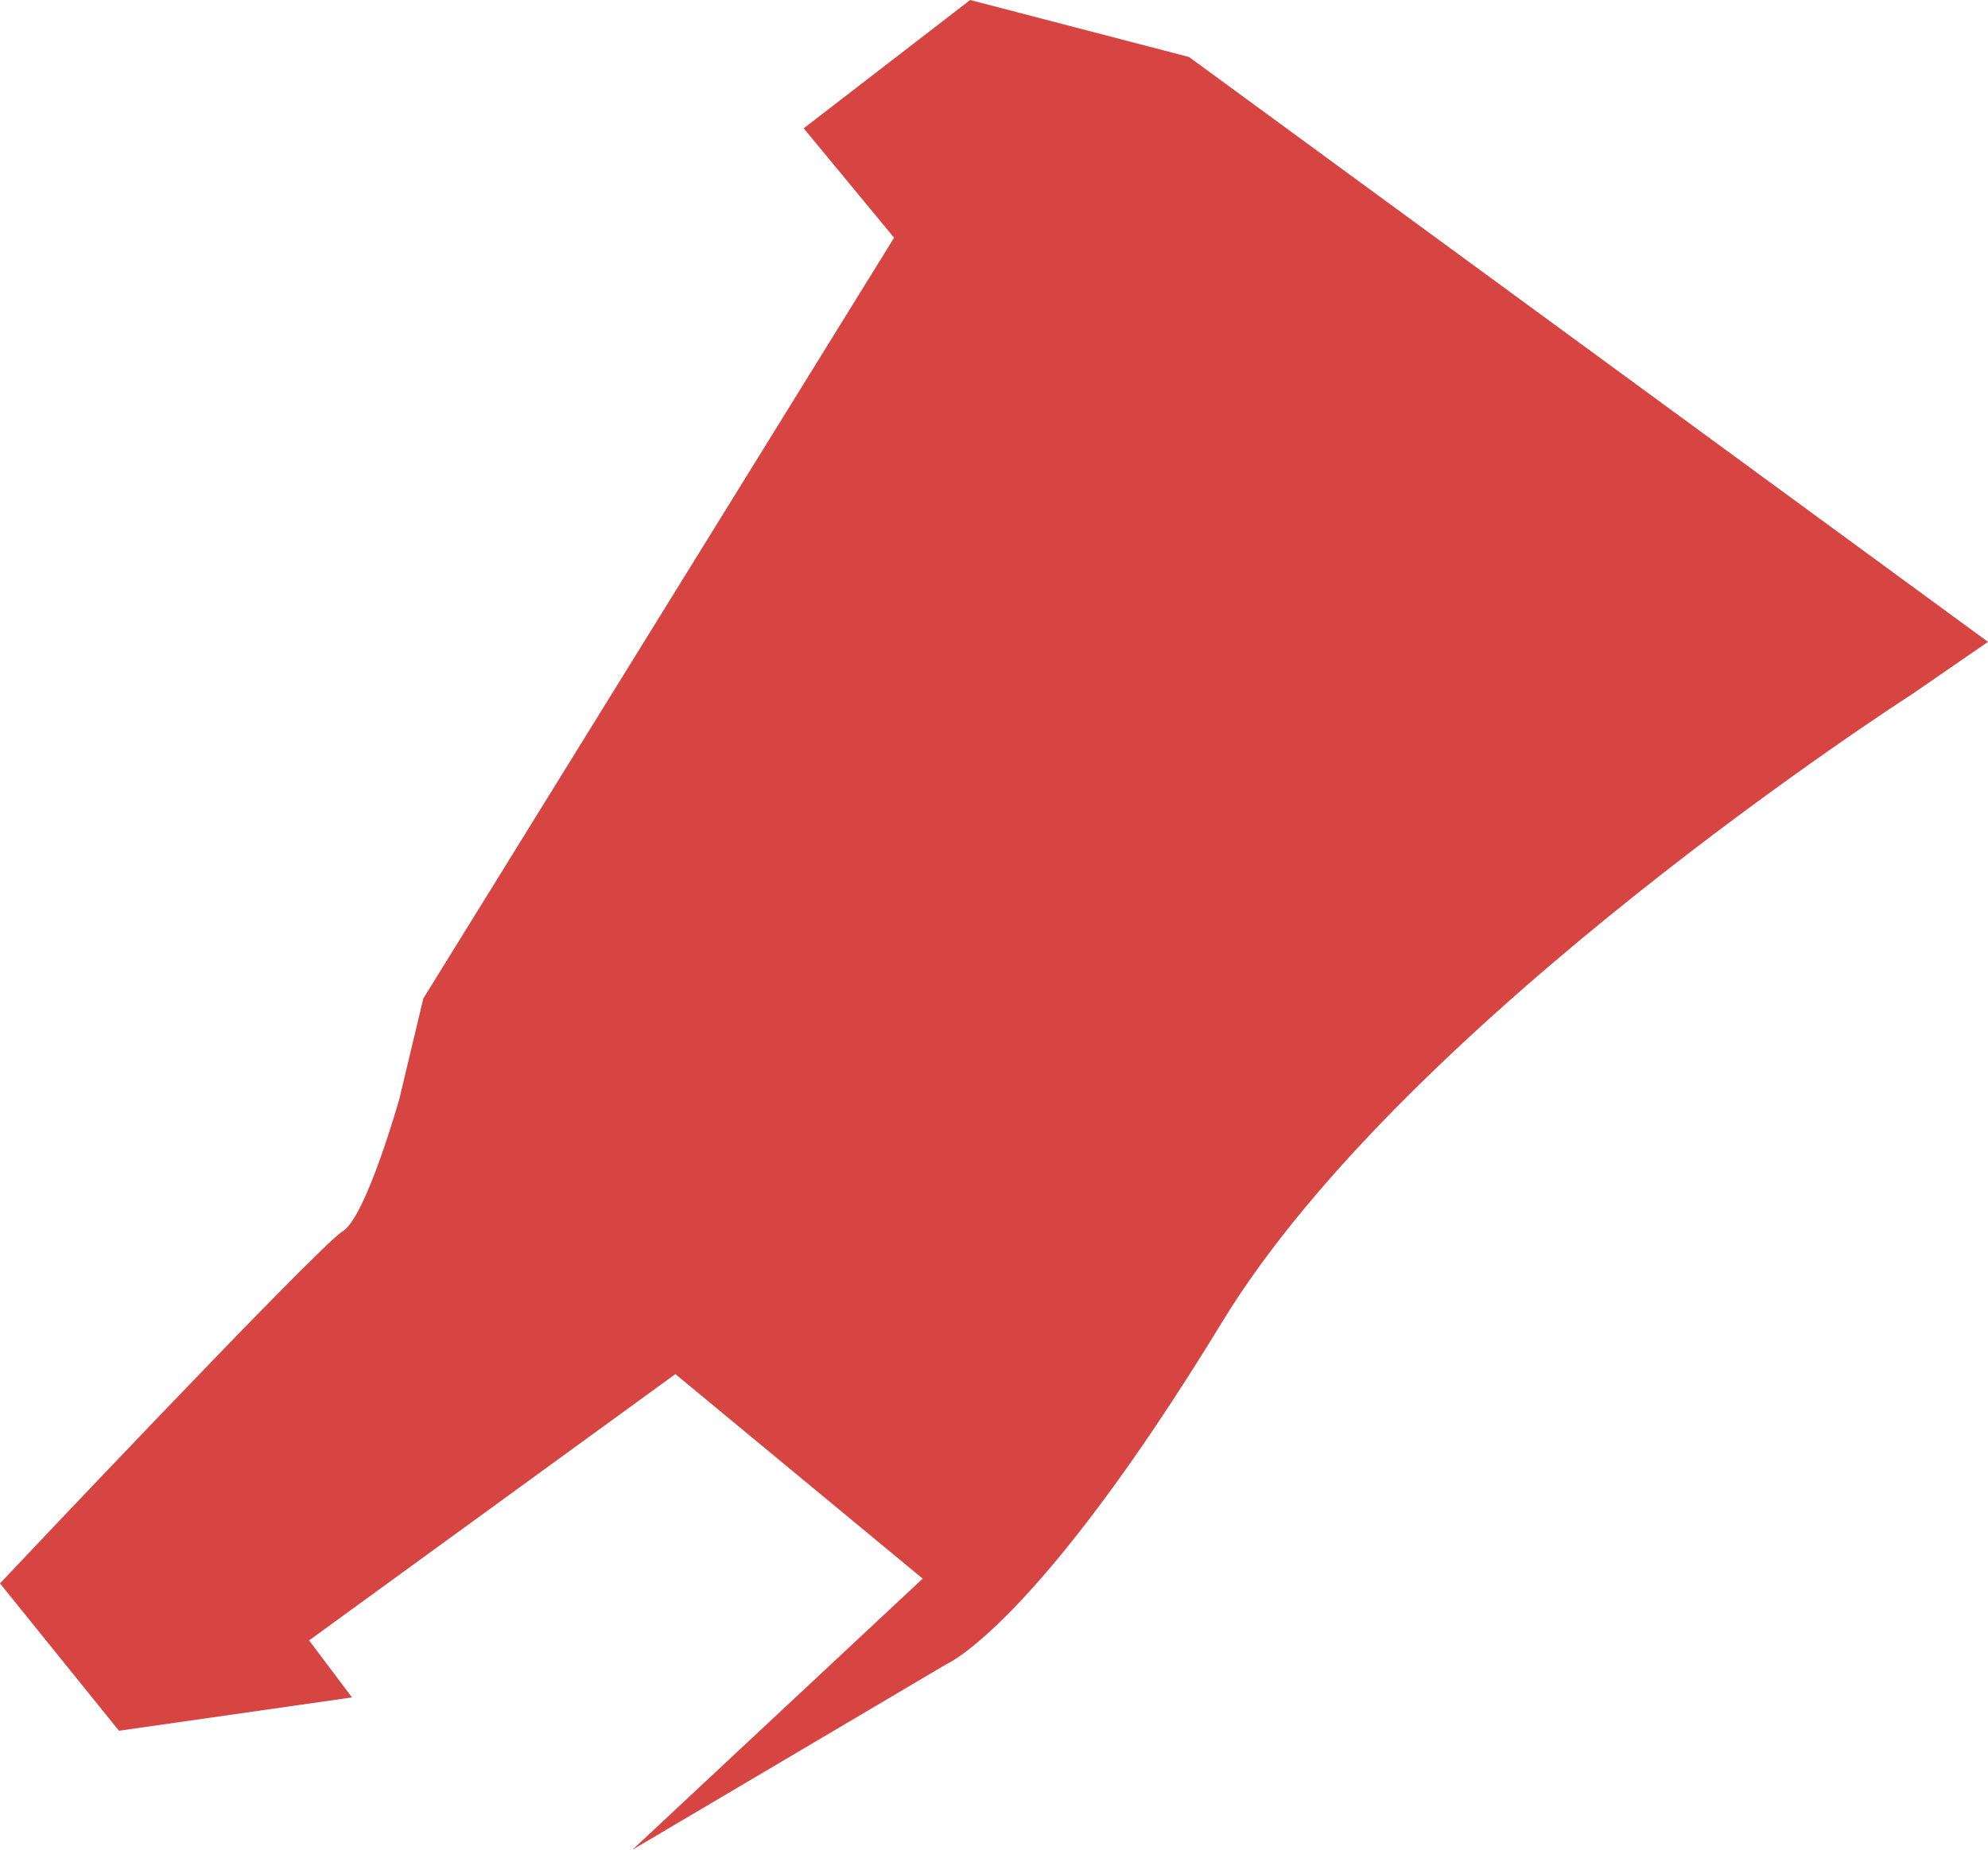 <?xml version="1.0" encoding="UTF-8" standalone="no"?>
<svg
   xmlns:dc="http://purl.org/dc/elements/1.1/"
   xmlns:cc="http://creativecommons.org/ns#"
   xmlns:rdf="http://www.w3.org/1999/02/22-rdf-syntax-ns#"
   xmlns:svg="http://www.w3.org/2000/svg"
   xmlns="http://www.w3.org/2000/svg"
   xmlns:sodipodi="http://sodipodi.sourceforge.net/DTD/sodipodi-0.dtd"
   xmlns:inkscape="http://www.inkscape.org/namespaces/inkscape"
   version="1.0"
   width="12.516"
   height="11.648"
   id="svg2"
   sodipodi:docname="NY_5.svg"
   inkscape:version="0.92.2 5c3e80d, 2017-08-06">
  <defs
     id="defs198" />
  <sodipodi:namedview
     pagecolor="#ffffff"
     bordercolor="#666666"
     borderopacity="1"
     objecttolerance="10"
     gridtolerance="10"
     guidetolerance="10"
     inkscape:pageopacity="0"
     inkscape:pageshadow="2"
     inkscape:window-width="640"
     inkscape:window-height="480"
     id="namedview196"
     showgrid="false"
     inkscape:zoom="0.12542268"
     inkscape:cx="-1071.5838"
     inkscape:cy="-311.28242"
     inkscape:window-x="0"
     inkscape:window-y="0"
     inkscape:window-maximized="0"
     inkscape:current-layer="svg2" />
  <path
     d="m 5.809,9.941 -1.827,1.707 1.976,-1.168 c 0,0 0.569,-0.24 1.737,-2.156 1.168,-1.916 4.342,-3.952 4.342,-3.952 L 12.516,4.042 7.486,0.359 6.108,0 5.06,0.808 5.629,1.497 2.665,6.288 2.515,6.917 c 0,0 -0.21,0.749 -0.359,0.838 C 2.006,7.845 0,9.971 0,9.971 L 0.749,10.899 2.216,10.689 1.946,10.33 4.252,8.653 Z"
     style="fill:#D64541;fill-opacity:1;fill-rule:evenodd;stroke:none;stroke-width:0.1;stroke-miterlimit:4;stroke-dasharray:none;stroke-opacity:1"
     id="NY_5"
     inkscape:connector-curvature="0" />
</svg>
